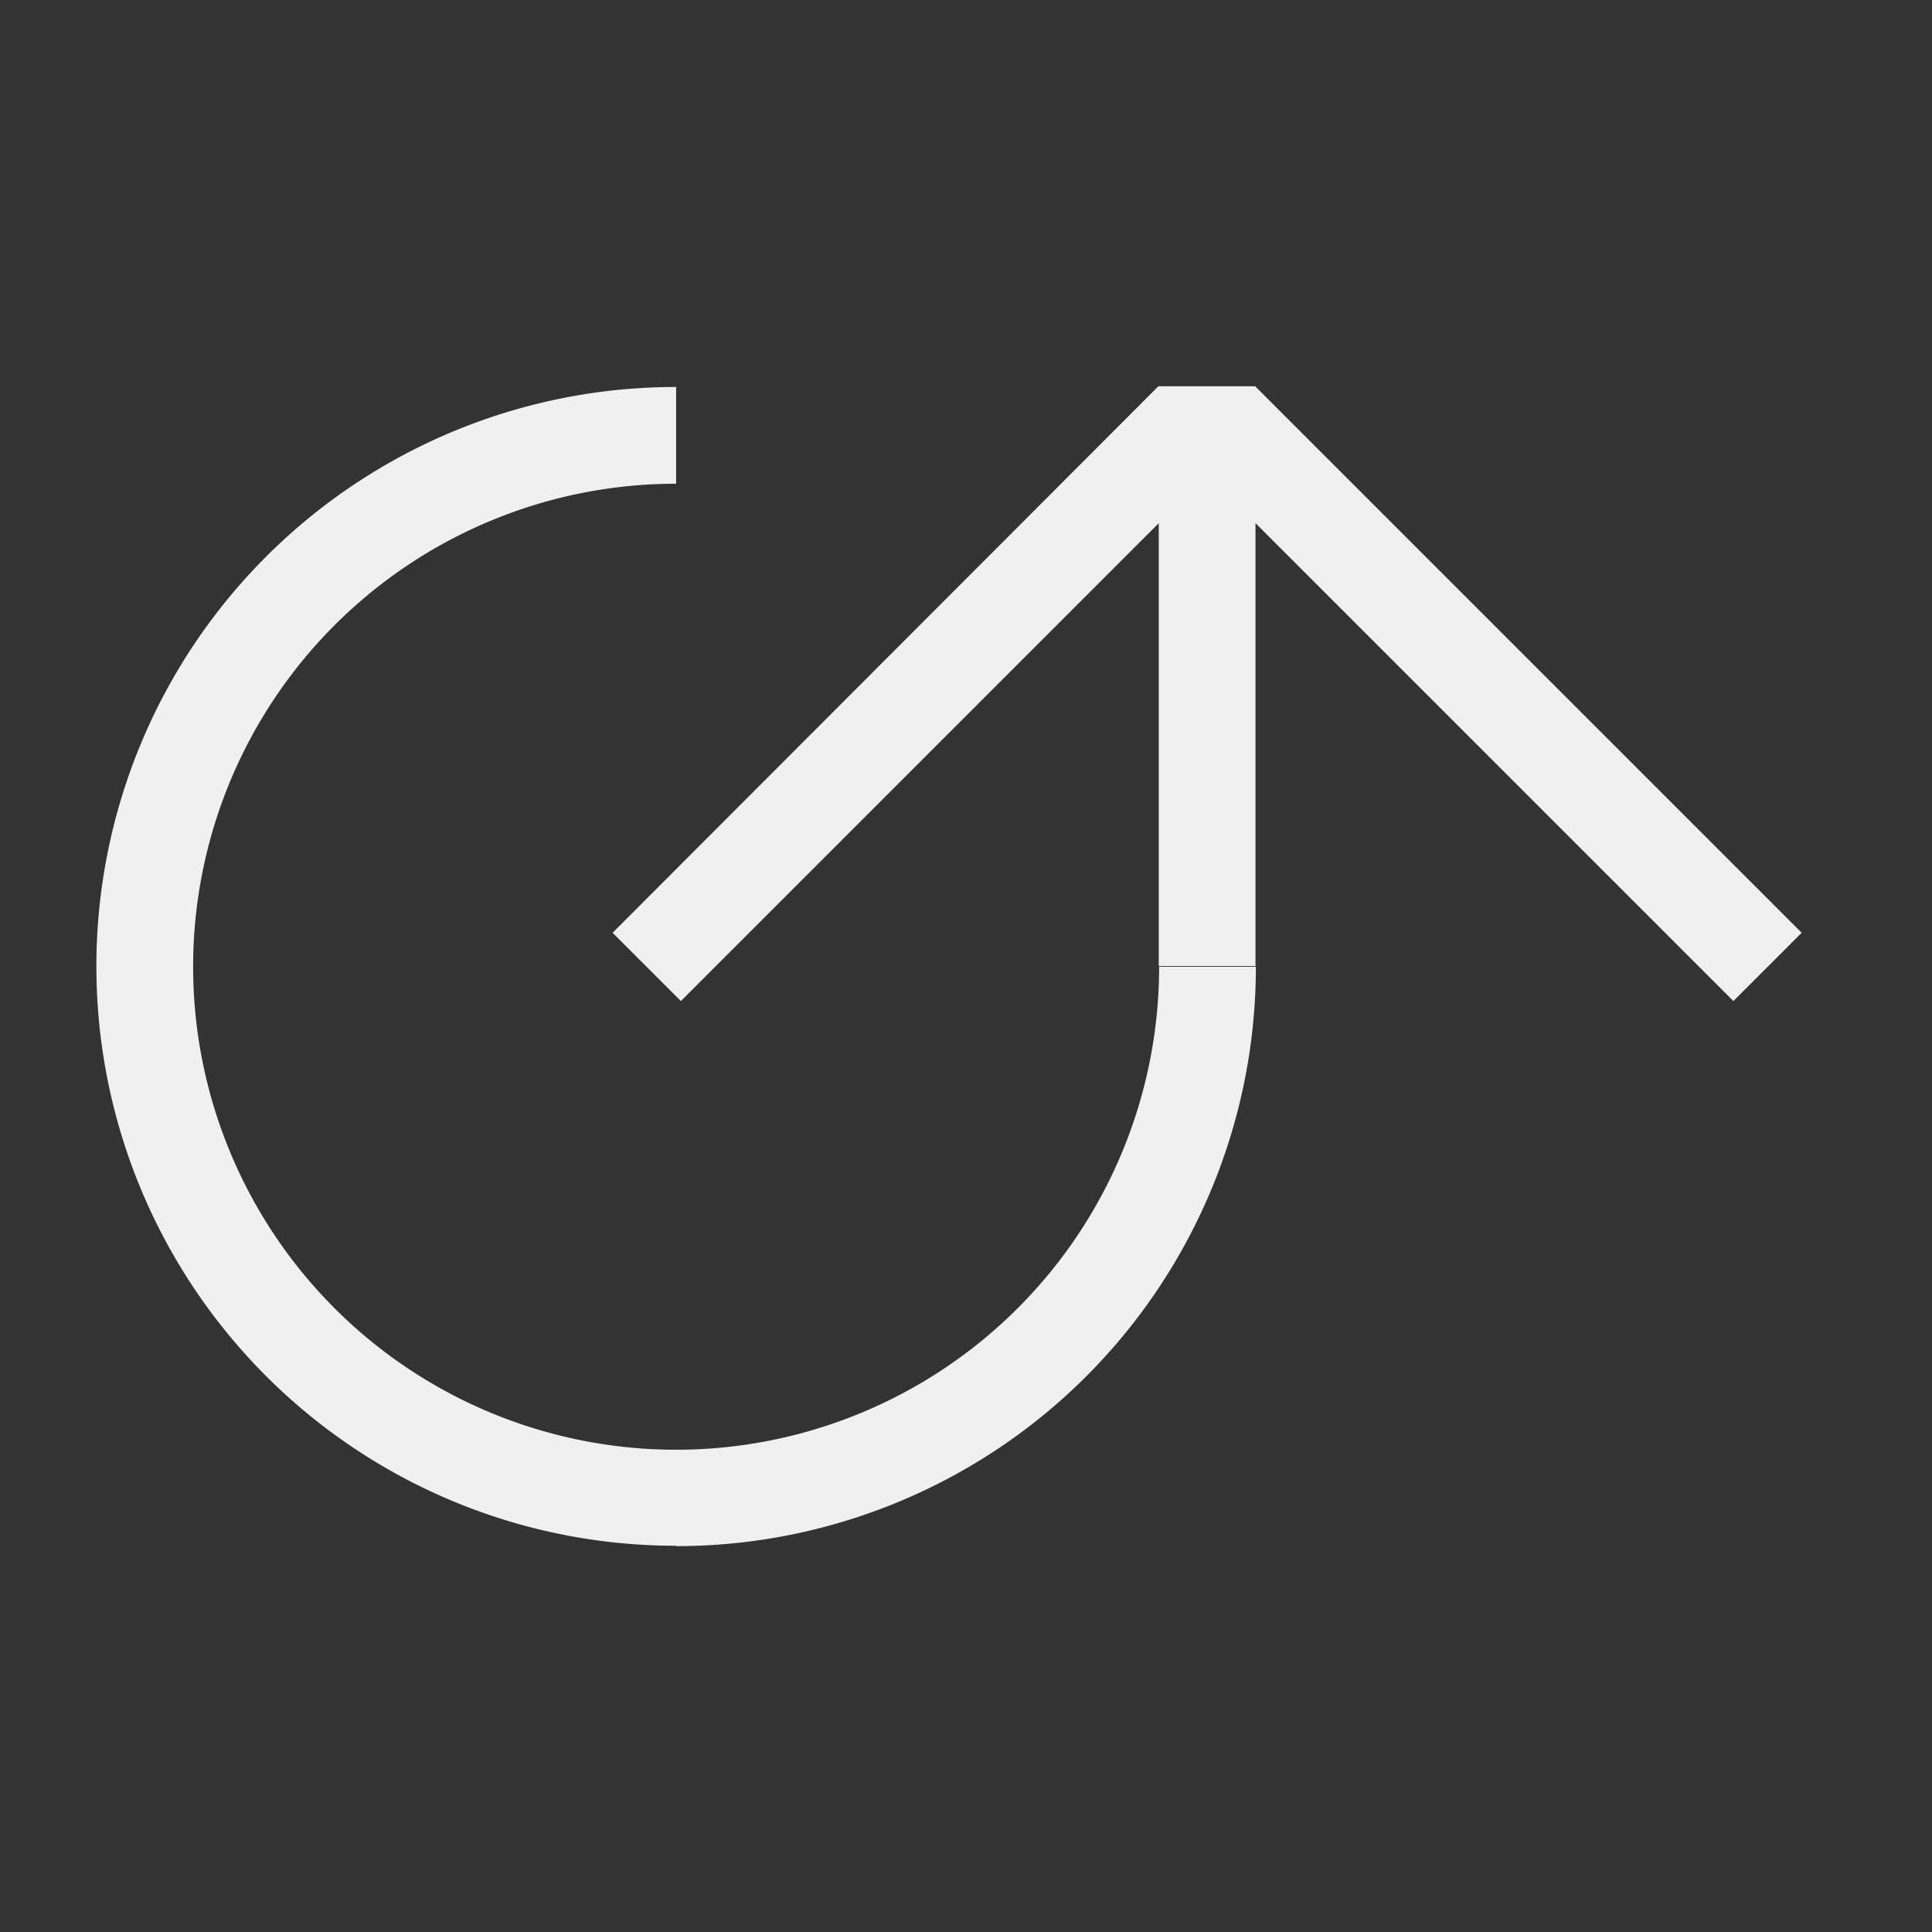 <?xml version="1.0" encoding="UTF-8" standalone="no"?>
<!-- Created with Inkscape (http://www.inkscape.org/) -->

<svg
   width="20"
   height="20"
   viewBox="0 0 5.292 5.292"
   version="1.1"
   id="svg8"
   inkscape:version="1.1.2 (0a00cf5339, 2022-02-04)"
   sodipodi:docname="Reload.svg"
   xmlns:inkscape="http://www.inkscape.org/namespaces/inkscape"
   xmlns:sodipodi="http://sodipodi.sourceforge.net/DTD/sodipodi-0.dtd"
   xmlns="http://www.w3.org/2000/svg"
   xmlns:svg="http://www.w3.org/2000/svg"
   xmlns:rdf="http://www.w3.org/1999/02/22-rdf-syntax-ns#"
   xmlns:cc="http://creativecommons.org/ns#"
   xmlns:dc="http://purl.org/dc/elements/1.1/">
  <rect x="0" y="0" width="5.292" height="5.292" fill="#333333" stroke="none"/>
  <defs
     id="defs2" />
  <sodipodi:namedview
     id="base"
     pagecolor="#ffffff"
     bordercolor="#666666"
     borderopacity="1.0"
     inkscape:pageopacity="0.0"
     inkscape:pageshadow="2"
     inkscape:zoom="27.15"
     inkscape:cx="10"
     inkscape:cy="10"
     inkscape:document-units="px"
     inkscape:current-layer="ForwardPlayback"
     showgrid="true"
     units="px"
     inkscape:window-width="1551"
     inkscape:window-height="752"
     inkscape:window-x="70"
     inkscape:window-y="113"
     inkscape:window-maximized="0"
     inkscape:pagecheckerboard="0">
    <inkscape:grid
       type="xygrid"
       id="grid4526"
       empspacing="10" />
  </sodipodi:namedview>
  <g
     inkscape:label="Layer 1"
     inkscape:groupmode="layer"
     id="layer1"
     transform="translate(0,-291.708)">
    <g
       id="ForwardPlayback"
       inkscape:label="#g4524"
       inkscape:export-xdpi="96"
       inkscape:export-ydpi="96">
      <path
         id="path32"
         style="fill:#f0f0f0;fill-opacity:1;fill-rule:evenodd;stroke-width:0.265"
         d="m 1.852,295.942 a 1.587,1.587 0 0 1 -1.588,-1.587 1.587,1.587 0 0 1 1.588,-1.587 v 0.265 a 1.323,1.323 0 0 0 -1.323,1.323 1.323,1.323 0 0 0 1.323,1.323 1.323,1.323 0 0 0 1.323,-1.323 h 0.265 a 1.587,1.587 0 0 1 -1.587,1.587 z" />
      <path
         id="rect1997-6"
         style="fill:#f0f0f0;stroke-width:0.794"
         d="m 1.678,294.263 0.187,0.187 1.309,-1.309 v 1.213 h 0.265 v -1.213 l 1.309,1.309 0.187,-0.187 -1.497,-1.497 h -0.265 z"
         sodipodi:nodetypes="ccccccccccc" />
    </g>
  </g>
</svg>
